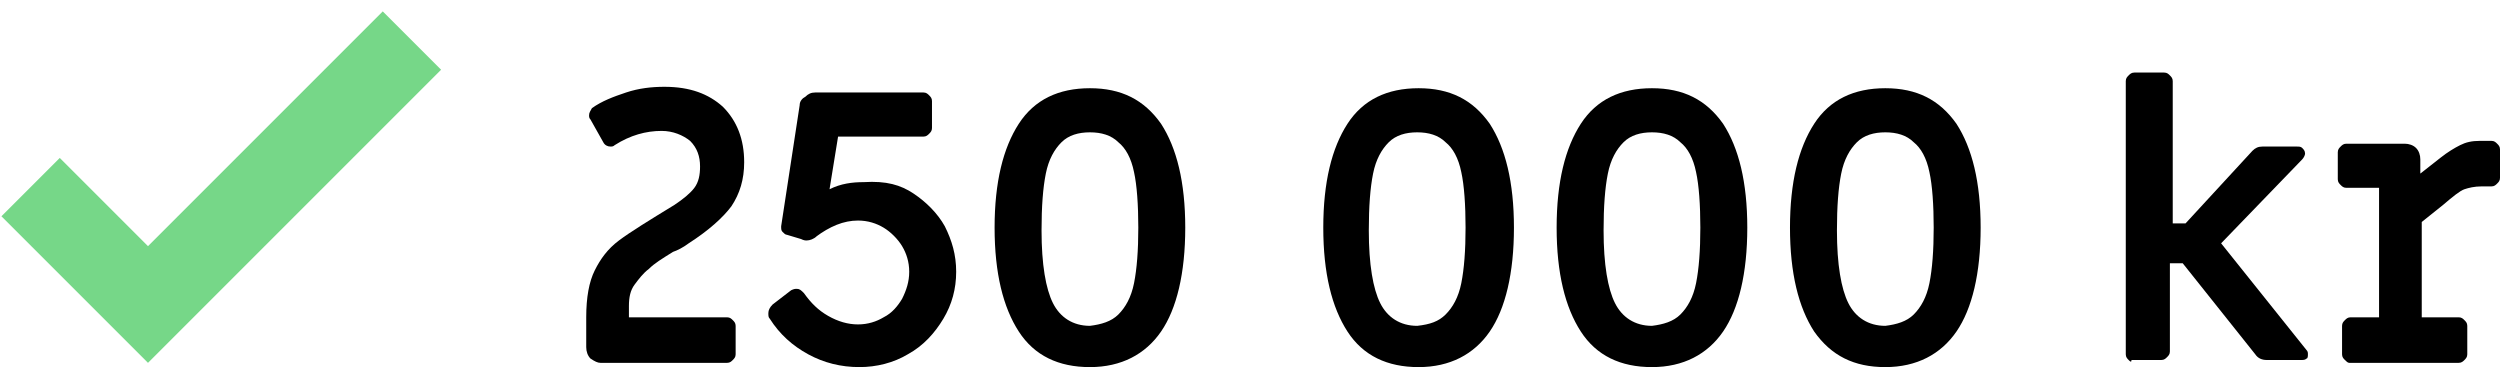 <?xml version="1.0" encoding="utf-8"?>
<!-- Generator: Adobe Illustrator 19.1.0, SVG Export Plug-In . SVG Version: 6.00 Build 0)  -->
<svg version="1.1" id="Lager_1" xmlns="http://www.w3.org/2000/svg" xmlns:xlink="http://www.w3.org/1999/xlink" x="0px" y="0px"
	 viewBox="-879 527.4 175.7 25.8" style="enable-background:new -879 527.4 175.7 25.8;" xml:space="preserve">
<style type="text/css">
	.st0{clip-path:url(#SVGID_2_);}
	.st1{clip-path:url(#SVGID_4_);fill:#76D788;}
</style>
<g>
	<path d="M-837.5,552.6c-0.2-0.2-0.3-0.5-0.3-0.8v-2.1c0-1.4,0.2-2.5,0.6-3.3c0.4-0.8,0.9-1.5,1.7-2.1s2.1-1.4,3.9-2.5
		c0.6-0.4,1.1-0.8,1.4-1.2c0.3-0.4,0.4-0.9,0.4-1.5c0-0.7-0.2-1.3-0.7-1.8c-0.5-0.4-1.2-0.7-2-0.7c-1.1,0-2.2,0.3-3.3,1
		c-0.1,0.1-0.2,0.1-0.3,0.1c-0.2,0-0.4-0.1-0.5-0.3l-0.9-1.6c-0.1-0.1-0.1-0.2-0.1-0.3c0-0.2,0.1-0.3,0.2-0.5
		c0.7-0.5,1.5-0.8,2.4-1.1c0.9-0.3,1.8-0.4,2.7-0.4c1.8,0,3.1,0.5,4.1,1.4c1,1,1.5,2.3,1.5,3.9c0,1.2-0.3,2.2-0.9,3.1
		c-0.6,0.8-1.6,1.7-3,2.6c-0.4,0.3-0.8,0.5-1.1,0.6c-0.8,0.5-1.3,0.8-1.7,1.2c-0.4,0.3-0.7,0.7-1,1.1s-0.4,0.9-0.4,1.5v0.8h6.9
		c0.2,0,0.3,0.1,0.4,0.2c0.1,0.1,0.2,0.2,0.2,0.4v2c0,0.2-0.1,0.3-0.2,0.4c-0.1,0.1-0.2,0.2-0.4,0.2h-8.9
		C-837,552.9-837.2,552.8-837.5,552.6z"/>
	<path d="M-814.8,541c0.9,0.6,1.7,1.4,2.2,2.3c0.5,1,0.8,2,0.8,3.2c0,1.2-0.3,2.3-0.9,3.3c-0.6,1-1.4,1.9-2.5,2.5
		c-1,0.6-2.2,0.9-3.4,0.9c-1.3,0-2.5-0.3-3.6-0.9c-1.1-0.6-2-1.4-2.7-2.5c-0.1-0.1-0.1-0.2-0.1-0.4c0-0.2,0.1-0.4,0.3-0.6
		c0.4-0.3,0.9-0.7,1.3-1c0.2-0.1,0.3-0.1,0.4-0.1c0.2,0,0.3,0.1,0.5,0.3c0.5,0.7,1,1.2,1.7,1.6c0.7,0.4,1.4,0.6,2.1,0.6
		c0.7,0,1.3-0.2,1.8-0.5c0.6-0.3,1-0.8,1.3-1.3c0.3-0.6,0.5-1.2,0.5-1.9c0-0.7-0.2-1.3-0.5-1.8c-0.3-0.5-0.8-1-1.3-1.3
		c-0.5-0.3-1.1-0.5-1.8-0.5c-0.5,0-1,0.1-1.5,0.3c-0.5,0.2-1,0.5-1.4,0.8c-0.2,0.2-0.5,0.3-0.7,0.3c-0.1,0-0.2,0-0.4-0.1l-1-0.3
		c-0.1,0-0.2-0.1-0.3-0.2c-0.1-0.1-0.1-0.2-0.1-0.4l1.3-8.5c0-0.3,0.2-0.5,0.4-0.6c0.2-0.2,0.4-0.3,0.7-0.3h7.6
		c0.2,0,0.3,0.1,0.4,0.2c0.1,0.1,0.2,0.2,0.2,0.4v1.9c0,0.2-0.1,0.3-0.2,0.4c-0.1,0.1-0.2,0.2-0.4,0.2h-6l-0.6,3.7
		c0.8-0.4,1.6-0.5,2.4-0.5C-816.7,540.1-815.7,540.4-814.8,541z"/>
	<path d="M-807.4,550.7c-1.1-1.7-1.7-4.1-1.7-7.3c0-3.2,0.6-5.6,1.7-7.3c1.1-1.7,2.8-2.5,5-2.5s3.8,0.8,5,2.5
		c1.1,1.7,1.7,4.1,1.7,7.3c0,3.2-0.6,5.7-1.7,7.3c-1.1,1.6-2.8,2.5-5,2.5S-806.3,552.4-807.4,550.7z M-800.4,549.5
		c0.5-0.5,0.9-1.2,1.1-2.2c0.2-1,0.3-2.3,0.3-3.9s-0.1-3-0.3-3.9c-0.2-1-0.6-1.7-1.1-2.1c-0.5-0.5-1.2-0.7-2-0.7
		c-0.8,0-1.5,0.2-2,0.7c-0.5,0.5-0.9,1.2-1.1,2.2c-0.2,1-0.3,2.3-0.3,4c0,2.4,0.3,4.1,0.8,5.1c0.5,1,1.4,1.6,2.6,1.6
		C-801.6,550.2-800.9,550-800.4,549.5z"/>
	<path d="M-784.3,550.7c-1.1-1.7-1.7-4.1-1.7-7.3c0-3.2,0.6-5.6,1.7-7.3c1.1-1.7,2.8-2.5,5-2.5s3.8,0.8,5,2.5
		c1.1,1.7,1.7,4.1,1.7,7.3c0,3.2-0.6,5.7-1.7,7.3s-2.8,2.5-5,2.5S-783.2,552.4-784.3,550.7z M-777.4,549.5c0.5-0.5,0.9-1.2,1.1-2.2
		c0.2-1,0.3-2.3,0.3-3.9s-0.1-3-0.3-3.9c-0.2-1-0.6-1.7-1.1-2.1c-0.5-0.5-1.2-0.7-2-0.7c-0.8,0-1.5,0.2-2,0.7
		c-0.5,0.5-0.9,1.2-1.1,2.2c-0.2,1-0.3,2.3-0.3,4c0,2.4,0.3,4.1,0.8,5.1c0.5,1,1.4,1.6,2.6,1.6C-778.5,550.2-777.9,550-777.4,549.5z
		"/>
	<path d="M-767.9,550.7c-1.1-1.7-1.7-4.1-1.7-7.3c0-3.2,0.6-5.6,1.7-7.3c1.1-1.7,2.8-2.5,5-2.5s3.8,0.8,5,2.5
		c1.1,1.7,1.7,4.1,1.7,7.3c0,3.2-0.6,5.7-1.7,7.3c-1.1,1.6-2.8,2.5-5,2.5S-766.8,552.4-767.9,550.7z M-760.9,549.5
		c0.5-0.5,0.9-1.2,1.1-2.2c0.2-1,0.3-2.3,0.3-3.9s-0.1-3-0.3-3.9c-0.2-1-0.6-1.7-1.1-2.1c-0.5-0.5-1.2-0.7-2-0.7
		c-0.8,0-1.5,0.2-2,0.7c-0.5,0.5-0.9,1.2-1.1,2.2c-0.2,1-0.3,2.3-0.3,4c0,2.4,0.3,4.1,0.8,5.1c0.5,1,1.4,1.6,2.6,1.6
		C-762.1,550.2-761.4,550-760.9,549.5z"/>
	<path d="M-751.5,550.7c-1.1-1.7-1.7-4.1-1.7-7.3c0-3.2,0.6-5.6,1.7-7.3c1.1-1.7,2.8-2.5,5-2.5s3.8,0.8,5,2.5
		c1.1,1.7,1.7,4.1,1.7,7.3c0,3.2-0.6,5.7-1.7,7.3s-2.8,2.5-5,2.5S-750.3,552.4-751.5,550.7z M-744.5,549.5c0.5-0.5,0.9-1.2,1.1-2.2
		s0.3-2.3,0.3-3.9s-0.1-3-0.3-3.9c-0.2-1-0.6-1.7-1.1-2.1c-0.5-0.5-1.2-0.7-2-0.7c-0.8,0-1.5,0.2-2,0.7c-0.5,0.5-0.9,1.2-1.1,2.2
		c-0.2,1-0.3,2.3-0.3,4c0,2.4,0.3,4.1,0.8,5.1c0.5,1,1.4,1.6,2.6,1.6C-745.7,550.2-745,550-744.5,549.5z"/>
	<path d="M-729.4,552.7c-0.1-0.1-0.2-0.2-0.2-0.4v-19.2c0-0.2,0.1-0.3,0.2-0.4c0.1-0.1,0.2-0.2,0.4-0.2h2.1c0.2,0,0.3,0.1,0.4,0.2
		c0.1,0.1,0.2,0.2,0.2,0.4v10h0.9l4.7-5.1c0.2-0.2,0.4-0.3,0.7-0.3h2.4c0.2,0,0.3,0,0.4,0.1c0.1,0.1,0.2,0.2,0.2,0.4
		c0,0.1-0.1,0.3-0.2,0.4l-5.7,5.9l6,7.5c0.1,0.1,0.1,0.2,0.1,0.3c0,0.1,0,0.3-0.1,0.3c-0.1,0.1-0.2,0.1-0.4,0.1h-2.4
		c-0.3,0-0.6-0.1-0.8-0.4l-5.1-6.4h-0.9v6.2c0,0.2-0.1,0.3-0.2,0.4c-0.1,0.1-0.2,0.2-0.4,0.2h-2.1
		C-729.2,552.9-729.3,552.8-729.4,552.7z"/>
	<path d="M-714.2,552.7c-0.1-0.1-0.2-0.2-0.2-0.4v-2c0-0.2,0.1-0.3,0.2-0.4c0.1-0.1,0.2-0.2,0.4-0.2h2v-9.1h-2.3
		c-0.2,0-0.3-0.1-0.4-0.2c-0.1-0.1-0.2-0.2-0.2-0.4v-1.9c0-0.2,0.1-0.3,0.2-0.4c0.1-0.1,0.2-0.2,0.4-0.2h4.1c0.3,0,0.6,0.1,0.8,0.3
		s0.3,0.5,0.3,0.8v1l1.4-1.1c0.5-0.4,1-0.7,1.4-0.9c0.4-0.2,0.8-0.3,1.4-0.3h0.8c0.2,0,0.3,0.1,0.4,0.2c0.1,0.1,0.2,0.2,0.2,0.4v2
		c0,0.2-0.1,0.3-0.2,0.4c-0.1,0.1-0.2,0.2-0.4,0.2h-0.7c-0.5,0-0.9,0.1-1.2,0.2s-0.8,0.5-1.5,1.1l-1.5,1.2v6.7h2.6
		c0.2,0,0.3,0.1,0.4,0.2c0.1,0.1,0.2,0.2,0.2,0.4v2c0,0.2-0.1,0.3-0.2,0.4c-0.1,0.1-0.2,0.2-0.4,0.2h-7.7
		C-714,552.9-714.1,552.8-714.2,552.7z"/>
</g>
<g>
	<defs>
		<polygon id="SVGID_1_" points="-868.6,552.9 -878.9,542.6 -874.8,538.5 -868.6,544.7 -852.1,528.2 -848,532.3 		"/>
	</defs>
	<clipPath id="SVGID_2_">
		<use xlink:href="#SVGID_1_"  style="overflow:visible;"/>
	</clipPath>
	<g class="st0">
		<defs>
			<rect id="SVGID_3_" x="-1534.5" y="29.3" width="2968.7" height="1964.7"/>
		</defs>
		<clipPath id="SVGID_4_">
			<use xlink:href="#SVGID_3_"  style="overflow:visible;"/>
		</clipPath>
		<rect x="-889.2" y="517.9" class="st1" width="51.5" height="45.4"/>
	</g>
</g>
</svg>
